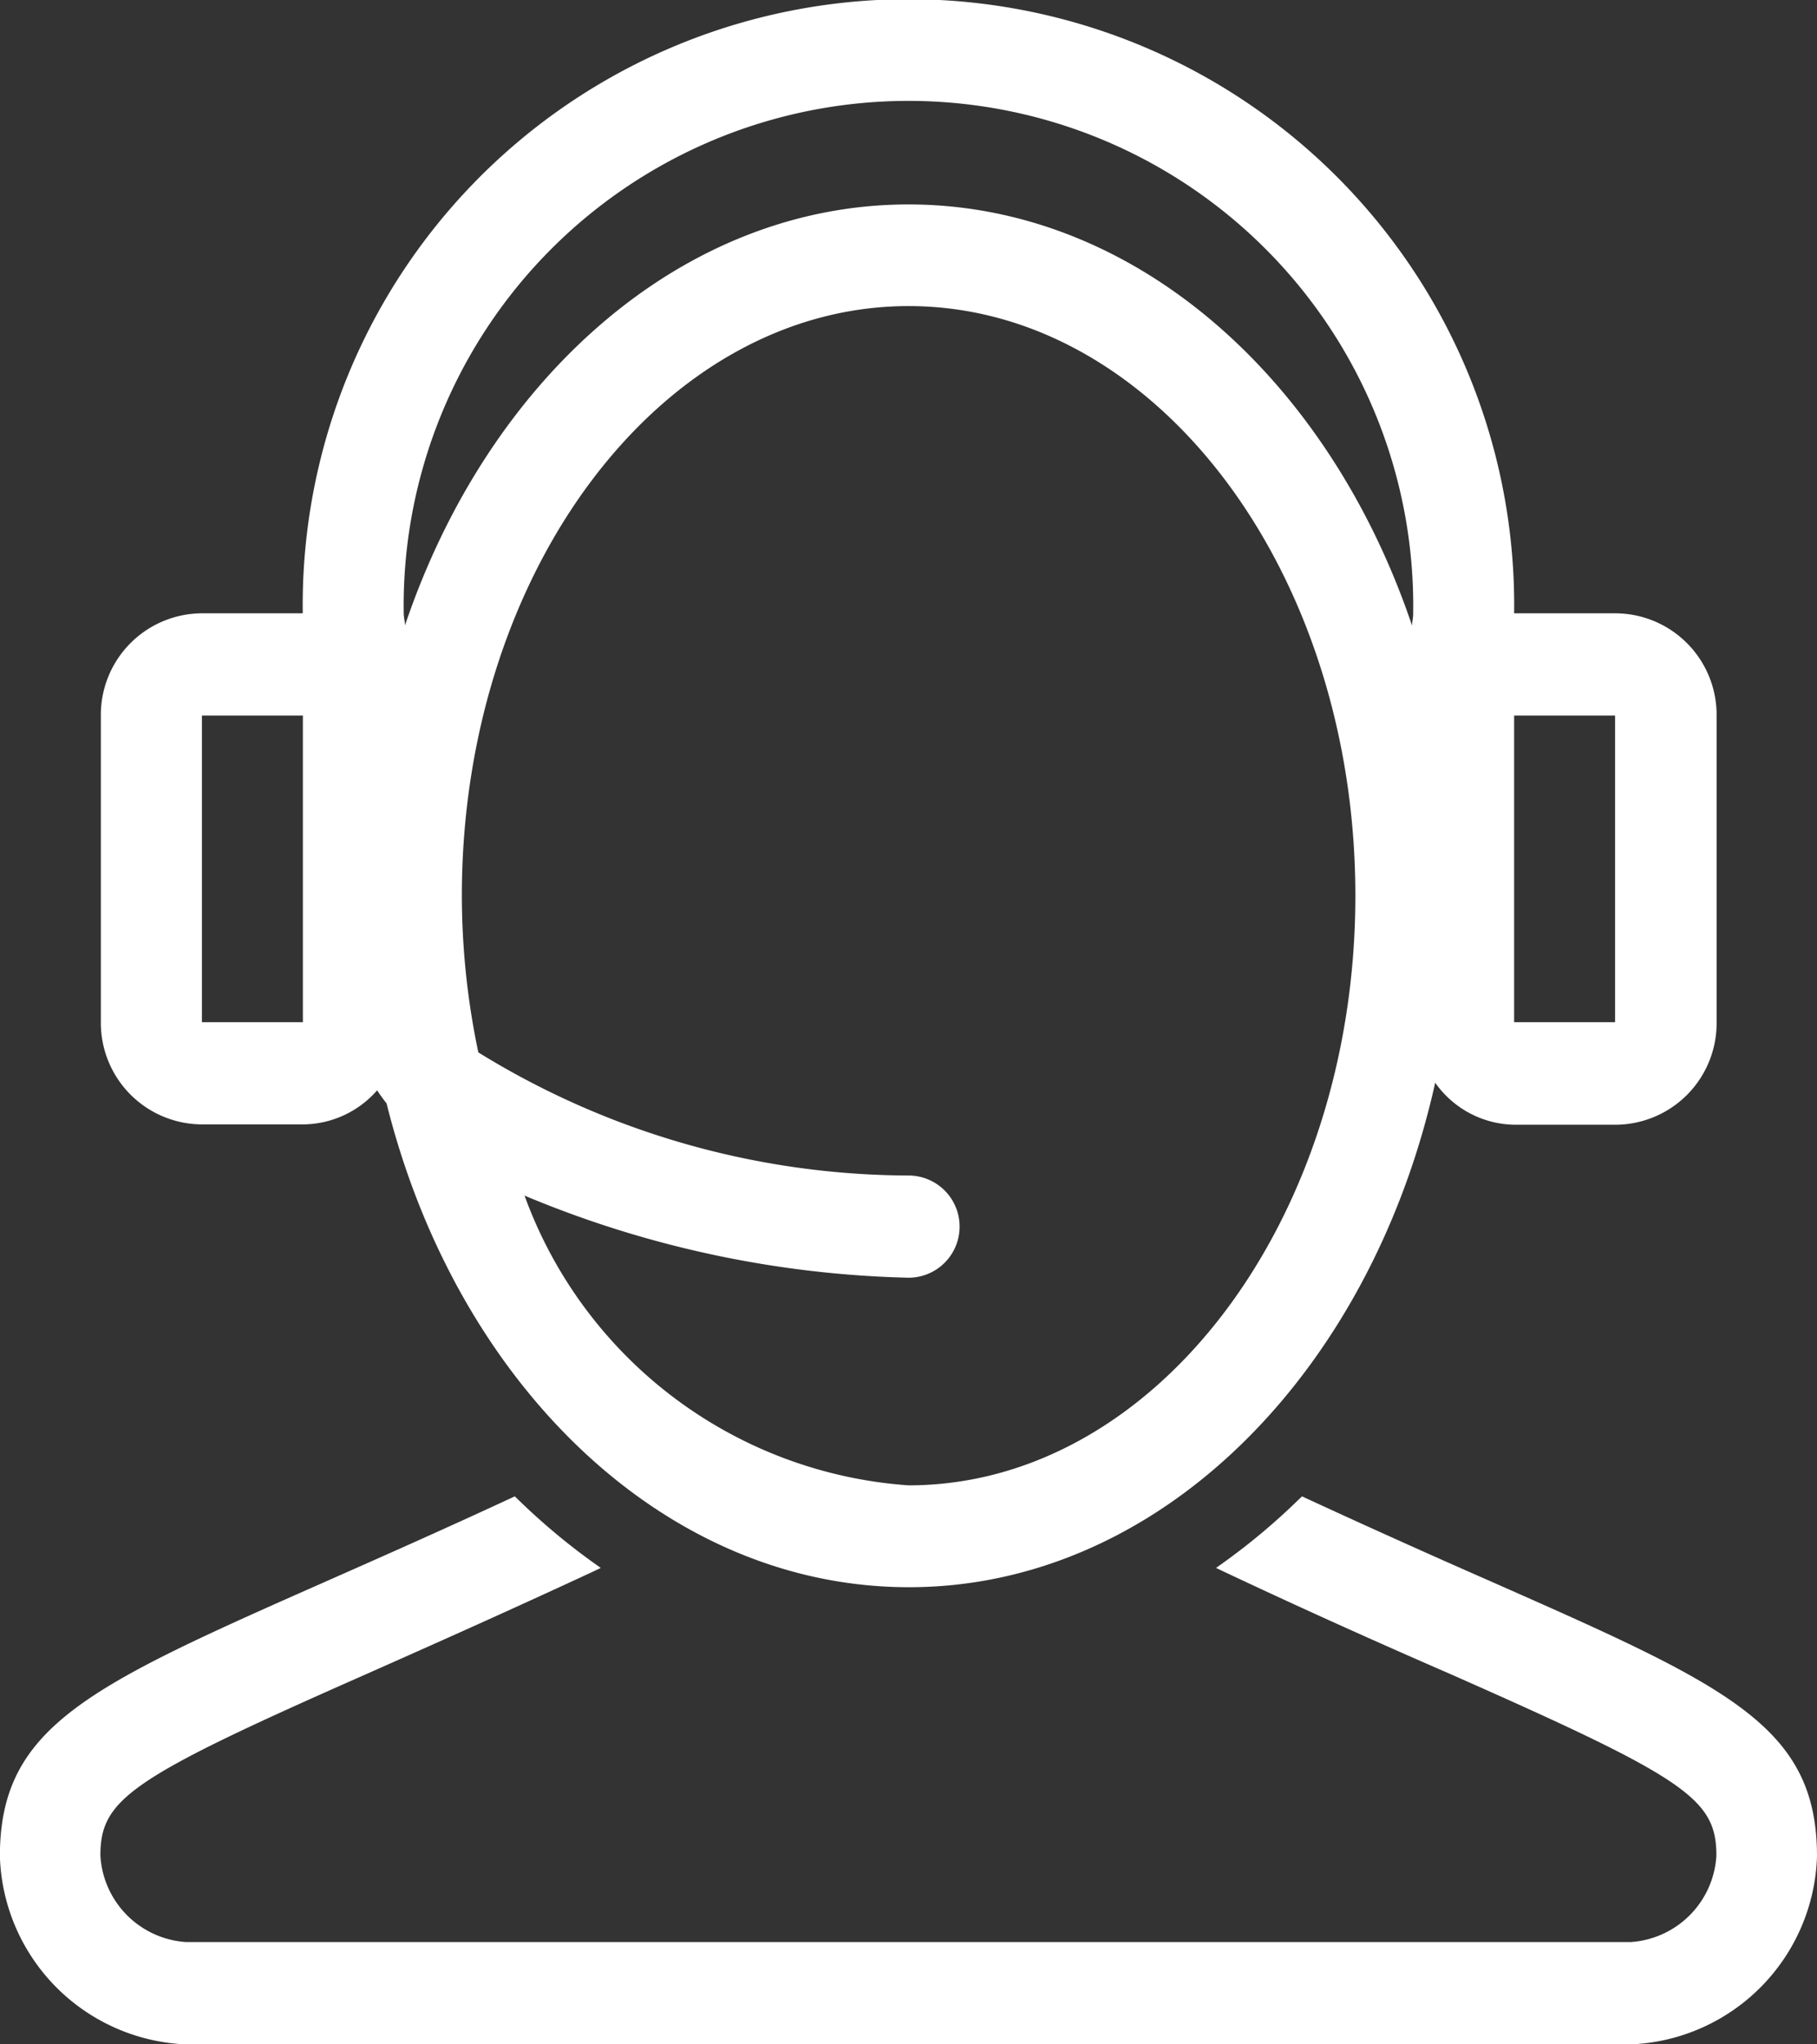 <svg xmlns="http://www.w3.org/2000/svg" width="16" height="18" viewBox="0 0 16 18">
    <rect x="0" y="0" width="16" height="18" fill="#333333" stroke="none"/>
    <defs>
        <style>
            .cls-1{fill:#fff}
        </style>
    </defs>
    <g id="_003-support" data-name="003-support" transform="translate(-25.6)">
        <g id="Group_953" data-name="Group 953" transform="translate(25.6 13.175)">
            <g id="Group_952" data-name="Group 952">
                <path id="Path_1203" d="M38.712 375.492a93.207 93.207 0 0 1-1.619-.729l-.028-.013-.022.021a5.717 5.717 0 0 1-.673.565l-.062.044.069.033c.766.361 1.43.656 1.991.9 2.083.92 2.346 1.1 2.346 1.6a.809.809 0 0 1-.751.761H27.235a.809.809 0 0 1-.751-.761c0-.5.263-.681 2.346-1.6.561-.249 1.225-.544 1.991-.9l.069-.033-.062-.044a5.769 5.769 0 0 1-.673-.565l-.022-.021-.028.013c-.61.283-1.146.52-1.619.729-2.1.929-2.887 1.277-2.887 2.428a1.71 1.71 0 0 0 1.635 1.655h12.73a1.71 1.71 0 0 0 1.636-1.655c0-1.152-.786-1.5-2.888-2.428z" class="cls-1" data-name="Path 1203" transform="translate(-25.6 -374.75)"/>
            </g>
        </g>
        <g id="Group_955" data-name="Group 955" transform="translate(26.489)">
            <g id="Group_954" data-name="Group 954">
                <path id="Path_1204" d="M64.533 5.4h-.889a5.334 5.334 0 1 0-10.667 0h-.889a.894.894 0 0 0-.889.9V9a.894.894 0 0 0 .889.9h.889a.874.874 0 0 0 .655-.3 1.41 1.41 0 0 0 .083.115c.615 2.466 2.442 4.26 4.6 4.26 2.205 0 4.064-1.883 4.634-4.442a.869.869 0 0 0 .7.37h.889a.894.894 0 0 0 .889-.9V6.3a.894.894 0 0 0-.894-.9zM52.978 9h-.889V6.3h.889zm5.333 4.078a3.886 3.886 0 0 1-3.381-2.551 9.3 9.3 0 0 0 3.381.723.45.45 0 0 0 0-.9 7.246 7.246 0 0 1-3.788-1.084 6.731 6.731 0 0 1-.145-1.38c0-2.863 1.765-5.191 3.934-5.191s3.934 2.329 3.934 5.191-1.766 5.192-3.935 5.192zm4.434-7.57C62.01 3.33 60.3 1.8 58.311 1.8s-3.7 1.53-4.434 3.707c0-.037-.011-.071-.011-.107a4.445 4.445 0 1 1 8.889 0c.001.037-.009.071-.01.107zM64.533 9h-.889V6.3h.889z" class="cls-1" data-name="Path 1204" transform="translate(-51.2)"/>
            </g>
        </g>
    </g>
</svg>
